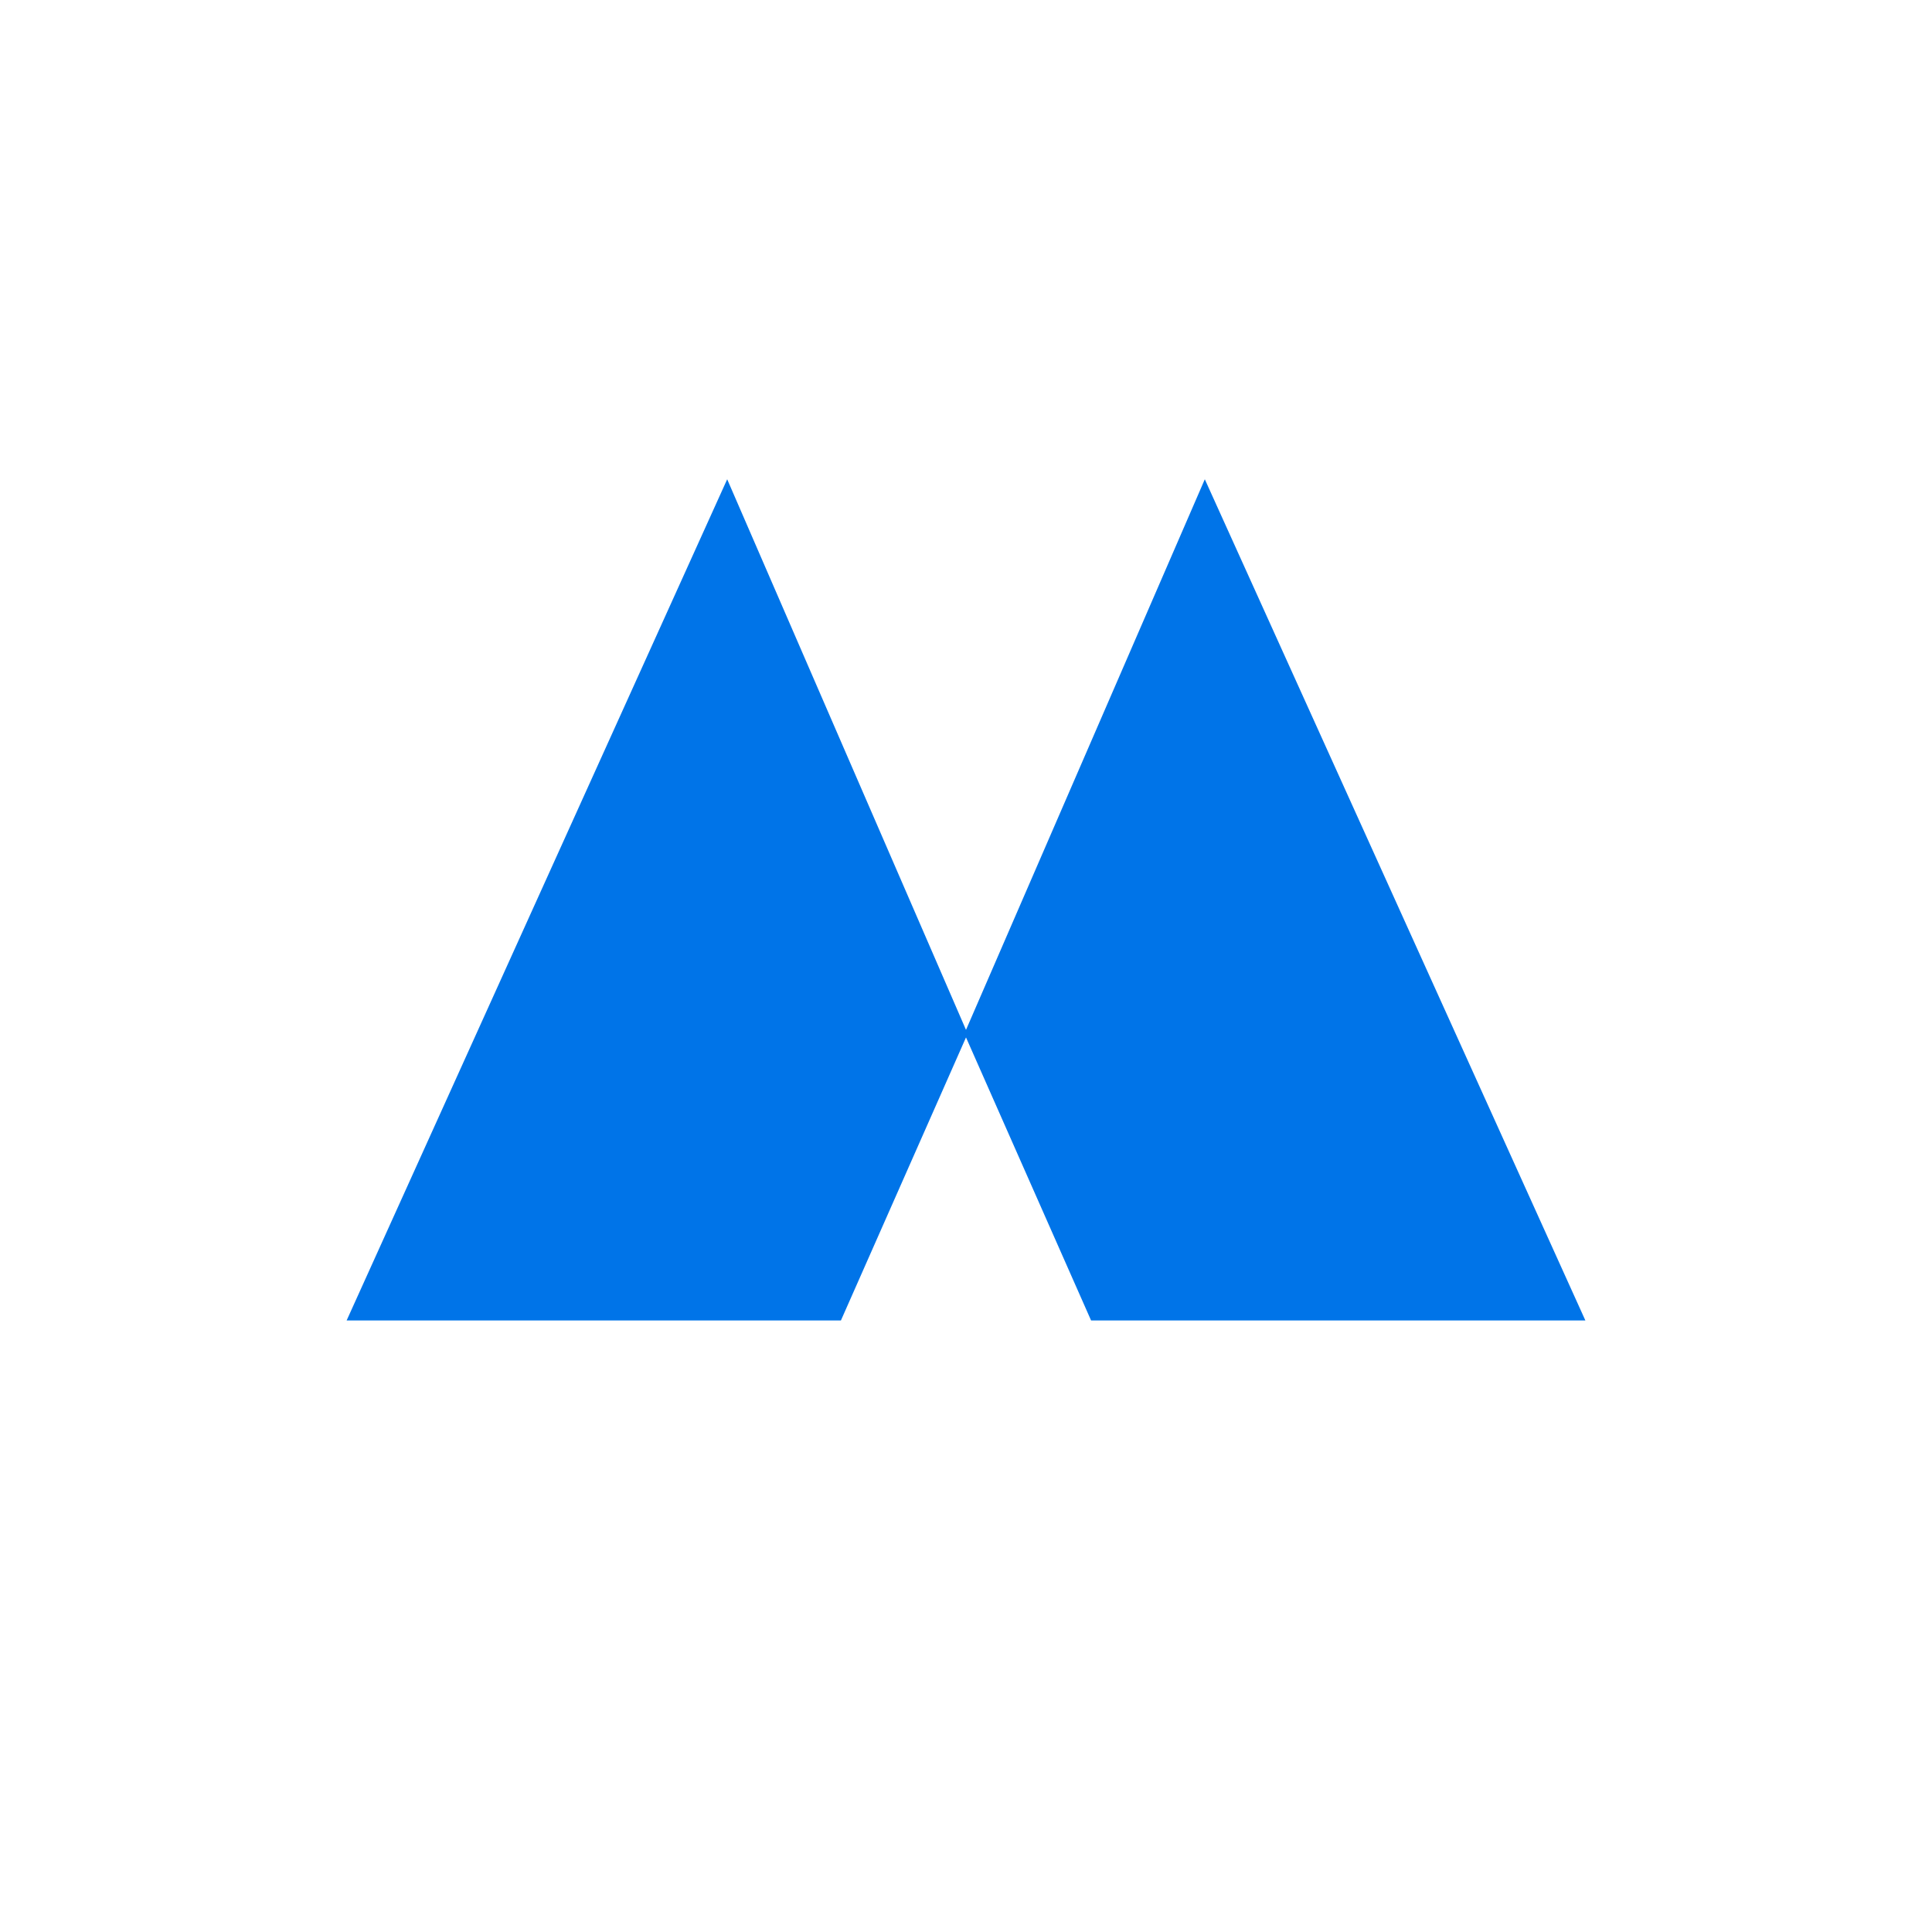 <?xml version="1.0" encoding="UTF-8" standalone="no"?>
<!DOCTYPE svg PUBLIC "-//W3C//DTD SVG 1.1//EN" "http://www.w3.org/Graphics/SVG/1.1/DTD/svg11.dtd">
<svg version="1.1" xmlns="http://www.w3.org/2000/svg" xmlns:xlink="http://www.w3.org/1999/xlink" preserveAspectRatio="xMidYMid meet" viewBox="0 0 640 640" width="640" height="640"><defs><path d="" id="akmGjea2"></path><path d="" id="h1Sh5NKZ"></path><path d="M320 342.42L361.76 436.92L524.4 436.92L399.12 160L320 342.42Z" id="g2CvgyBVDl"></path><path d="M320 342.42L278.24 436.92L115.6 436.92L240.88 160L320 342.42Z" id="b2gFkcg11n"></path></defs><g><g><g><g><use xlink:href="#akmGjea2" opacity="1" fill-opacity="0" stroke="#000000" stroke-width="1" stroke-opacity="1"></use></g></g><g><g><use xlink:href="#h1Sh5NKZ" opacity="1" fill-opacity="0" stroke="#000000" stroke-width="1" stroke-opacity="1"></use></g></g><g><use xlink:href="#g2CvgyBVDl" opacity="1" fill="#0074e8" fill-opacity="1"></use><g><use xlink:href="#g2CvgyBVDl" opacity="1" fill-opacity="0" stroke="#0074e8" stroke-width="1" stroke-opacity="1"></use></g></g><g><use xlink:href="#b2gFkcg11n" opacity="1" fill="#0074e8" fill-opacity="1"></use><g><use xlink:href="#b2gFkcg11n" opacity="1" fill-opacity="0" stroke="#0074e8" stroke-width="1" stroke-opacity="1"></use></g></g></g></g></svg>